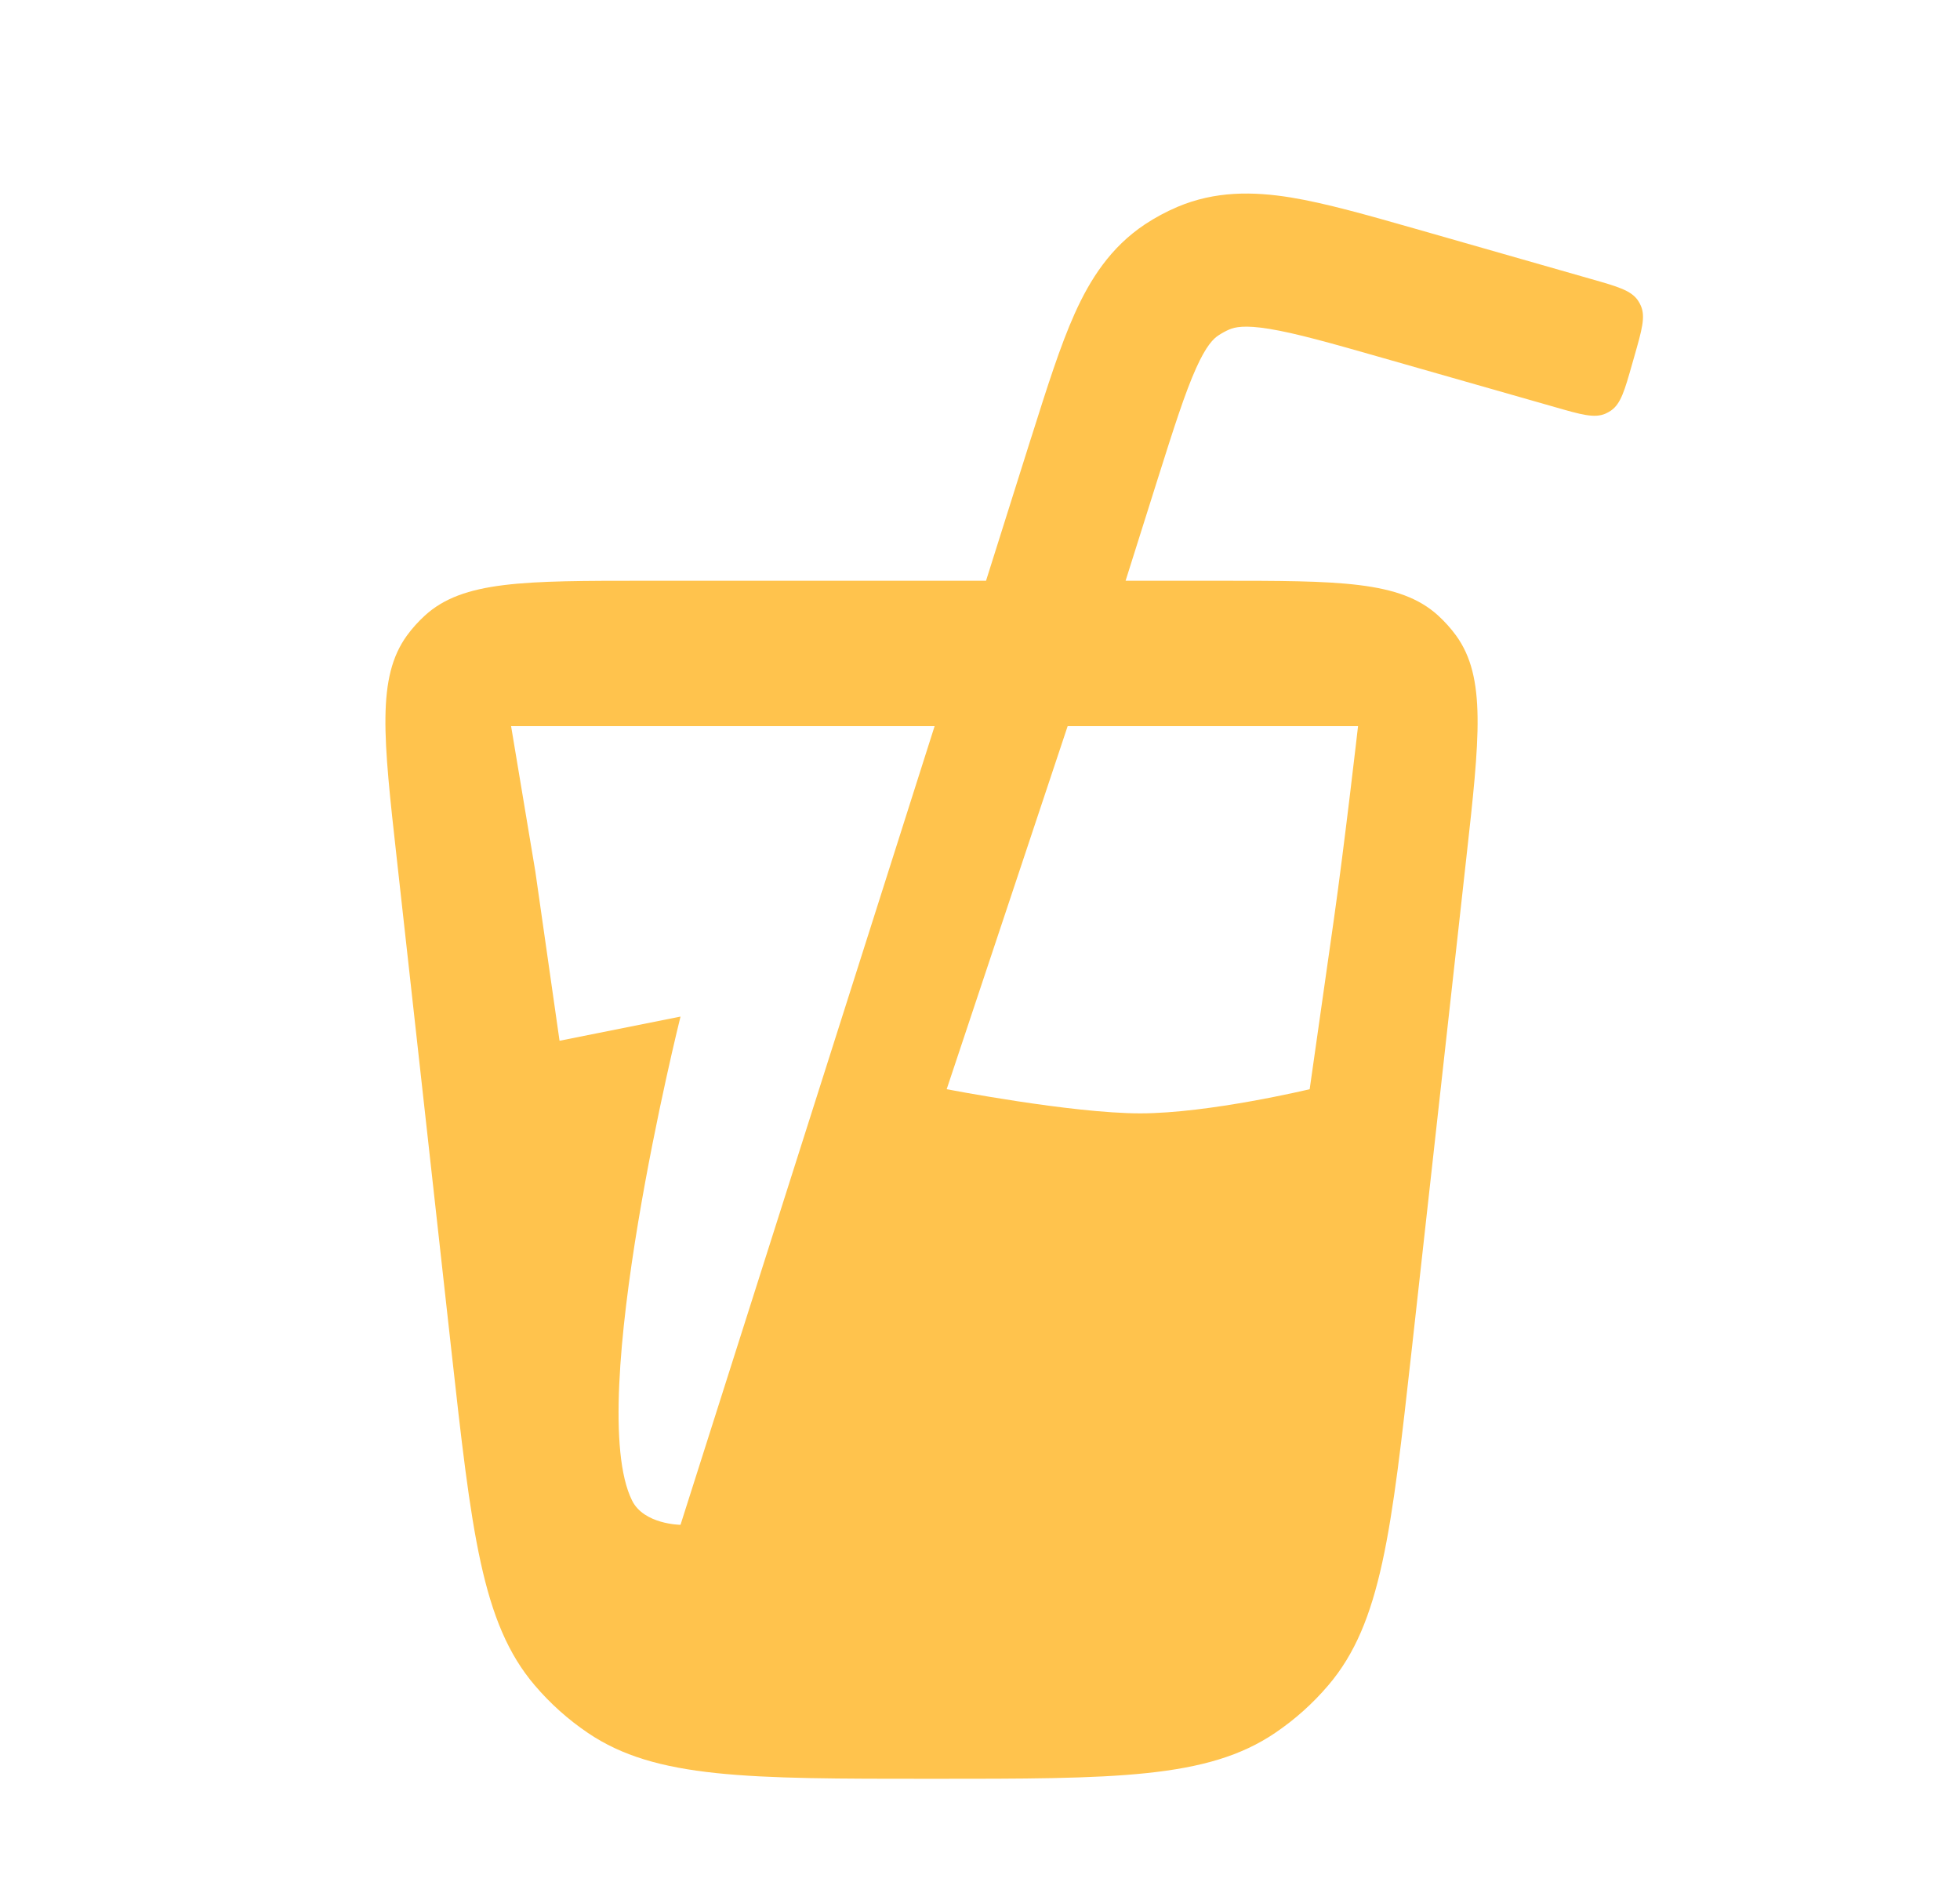 <svg width="25" height="24" viewBox="0 0 25 24" fill="none" xmlns="http://www.w3.org/2000/svg">
<path fill-rule="evenodd" clip-rule="evenodd" d="M18.063 2.92L20.298 3.559C20.636 3.655 20.804 3.704 20.891 3.83C20.906 3.852 20.919 3.875 20.929 3.899C20.991 4.039 20.942 4.208 20.846 4.545L20.846 4.545L20.846 4.545L20.818 4.643C20.722 4.981 20.674 5.149 20.548 5.236C20.526 5.251 20.502 5.264 20.478 5.275C20.338 5.336 20.169 5.288 19.832 5.191L17.643 4.566C16.965 4.372 16.527 4.249 16.19 4.194C15.872 4.142 15.751 4.172 15.681 4.201C15.633 4.222 15.587 4.247 15.543 4.276C15.48 4.317 15.388 4.402 15.256 4.696C15.116 5.008 14.977 5.441 14.765 6.113L14.357 7.406H15.53C17.082 7.406 17.858 7.406 18.344 7.85C18.428 7.927 18.505 8.012 18.572 8.104C18.959 8.637 18.874 9.408 18.702 10.95L18.008 17.2C17.748 19.533 17.619 20.699 16.943 21.491C16.745 21.724 16.517 21.928 16.264 22.099C15.401 22.684 14.228 22.684 11.881 22.684C9.535 22.684 8.362 22.684 7.499 22.099C7.246 21.928 7.018 21.724 6.82 21.491C6.144 20.699 6.014 19.533 5.755 17.2L5.061 10.95C4.889 9.408 4.804 8.637 5.191 8.104C5.258 8.012 5.335 7.927 5.419 7.85C5.905 7.406 6.681 7.406 8.233 7.406H12.577L13.146 5.602L13.161 5.556L13.161 5.556L13.161 5.556C13.355 4.943 13.522 4.413 13.708 3.999C13.906 3.558 14.168 3.151 14.604 2.861C14.735 2.774 14.874 2.7 15.019 2.638C15.502 2.434 15.985 2.441 16.463 2.518C16.91 2.591 17.445 2.744 18.063 2.92ZM6.519 9.26H9.914H11.921L8.68 19.445C8.68 19.445 8.215 19.441 8.063 19.137C7.445 17.902 8.68 12.964 8.68 12.964L7.137 13.272L6.828 11.112L6.519 9.26ZM13.618 9.26H15.47H17.322C17.322 9.26 17.149 10.773 17.013 11.729C16.892 12.584 16.705 13.89 16.705 13.89C16.705 13.89 15.422 14.198 14.544 14.198C13.667 14.198 12.075 13.89 12.075 13.89L13.001 11.112L13.618 9.26Z" fill="#FFC34D"/>
</svg>
